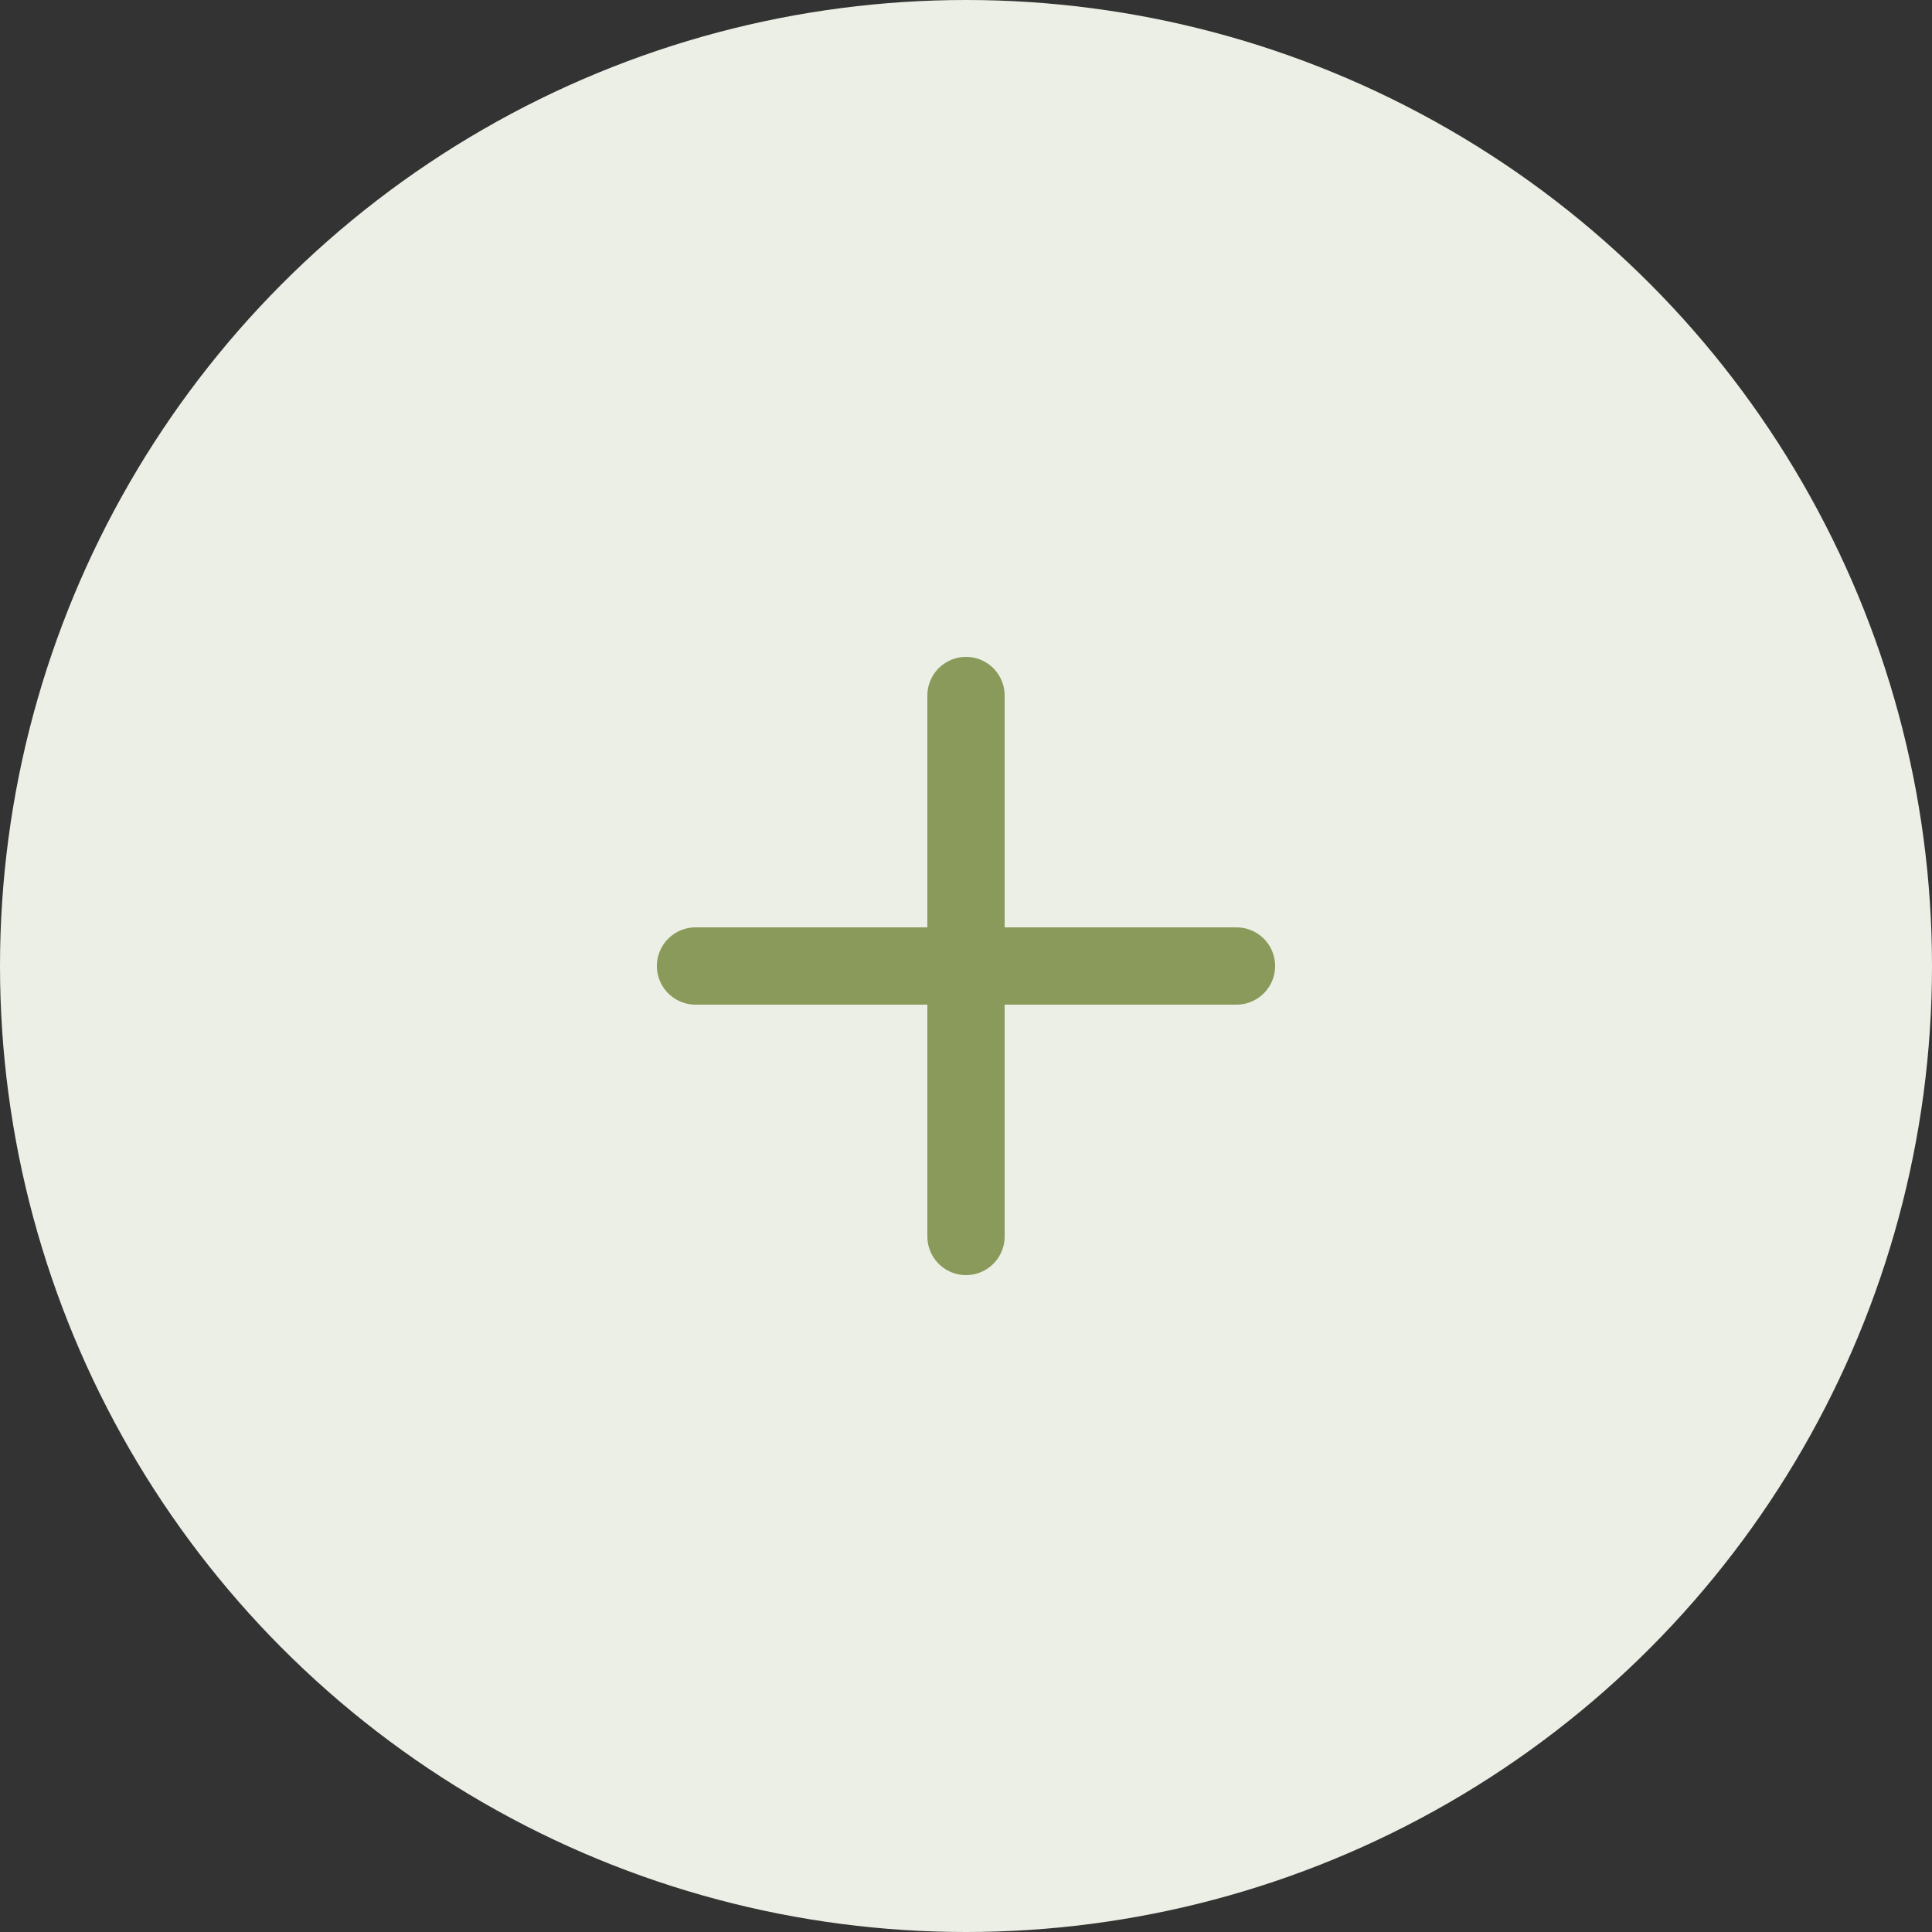 <svg xmlns="http://www.w3.org/2000/svg" xmlns:xlink="http://www.w3.org/1999/xlink" width="50" height="50" viewBox="0 0 50 50">
  <rect x="0" y="0" width="50" height="50" fill="#333333" stroke="none"/>
  <defs>
    <rect id="rect-2" width="24" height="24" x="13" y="13"/>
    <mask id="mask-3" maskContentUnits="userSpaceOnUse" maskUnits="userSpaceOnUse">
      <rect width="50" height="50" x="0" y="0" fill="black"/>
      <use fill="white" xlink:href="#rect-2"/>
    </mask>
  </defs>
  <g>
    <ellipse cx="25" cy="25" fill="rgb(236,239,229)" rx="25" ry="25"/>
    <g>
      <use fill="none" xlink:href="#rect-2"/>
      <g mask="url(#mask-3)">
        <path fill="none" stroke="rgb(138,154,91)" stroke-dasharray="0 0 0 0" stroke-linecap="round" stroke-linejoin="round" stroke-width="2" d="M32 25H18"/>
        <path fill="none" stroke="rgb(138,154,91)" stroke-dasharray="0 0 0 0" stroke-linecap="round" stroke-linejoin="round" stroke-width="2" d="M25 18v14"/>
      </g>
    </g>
  </g>
</svg>
